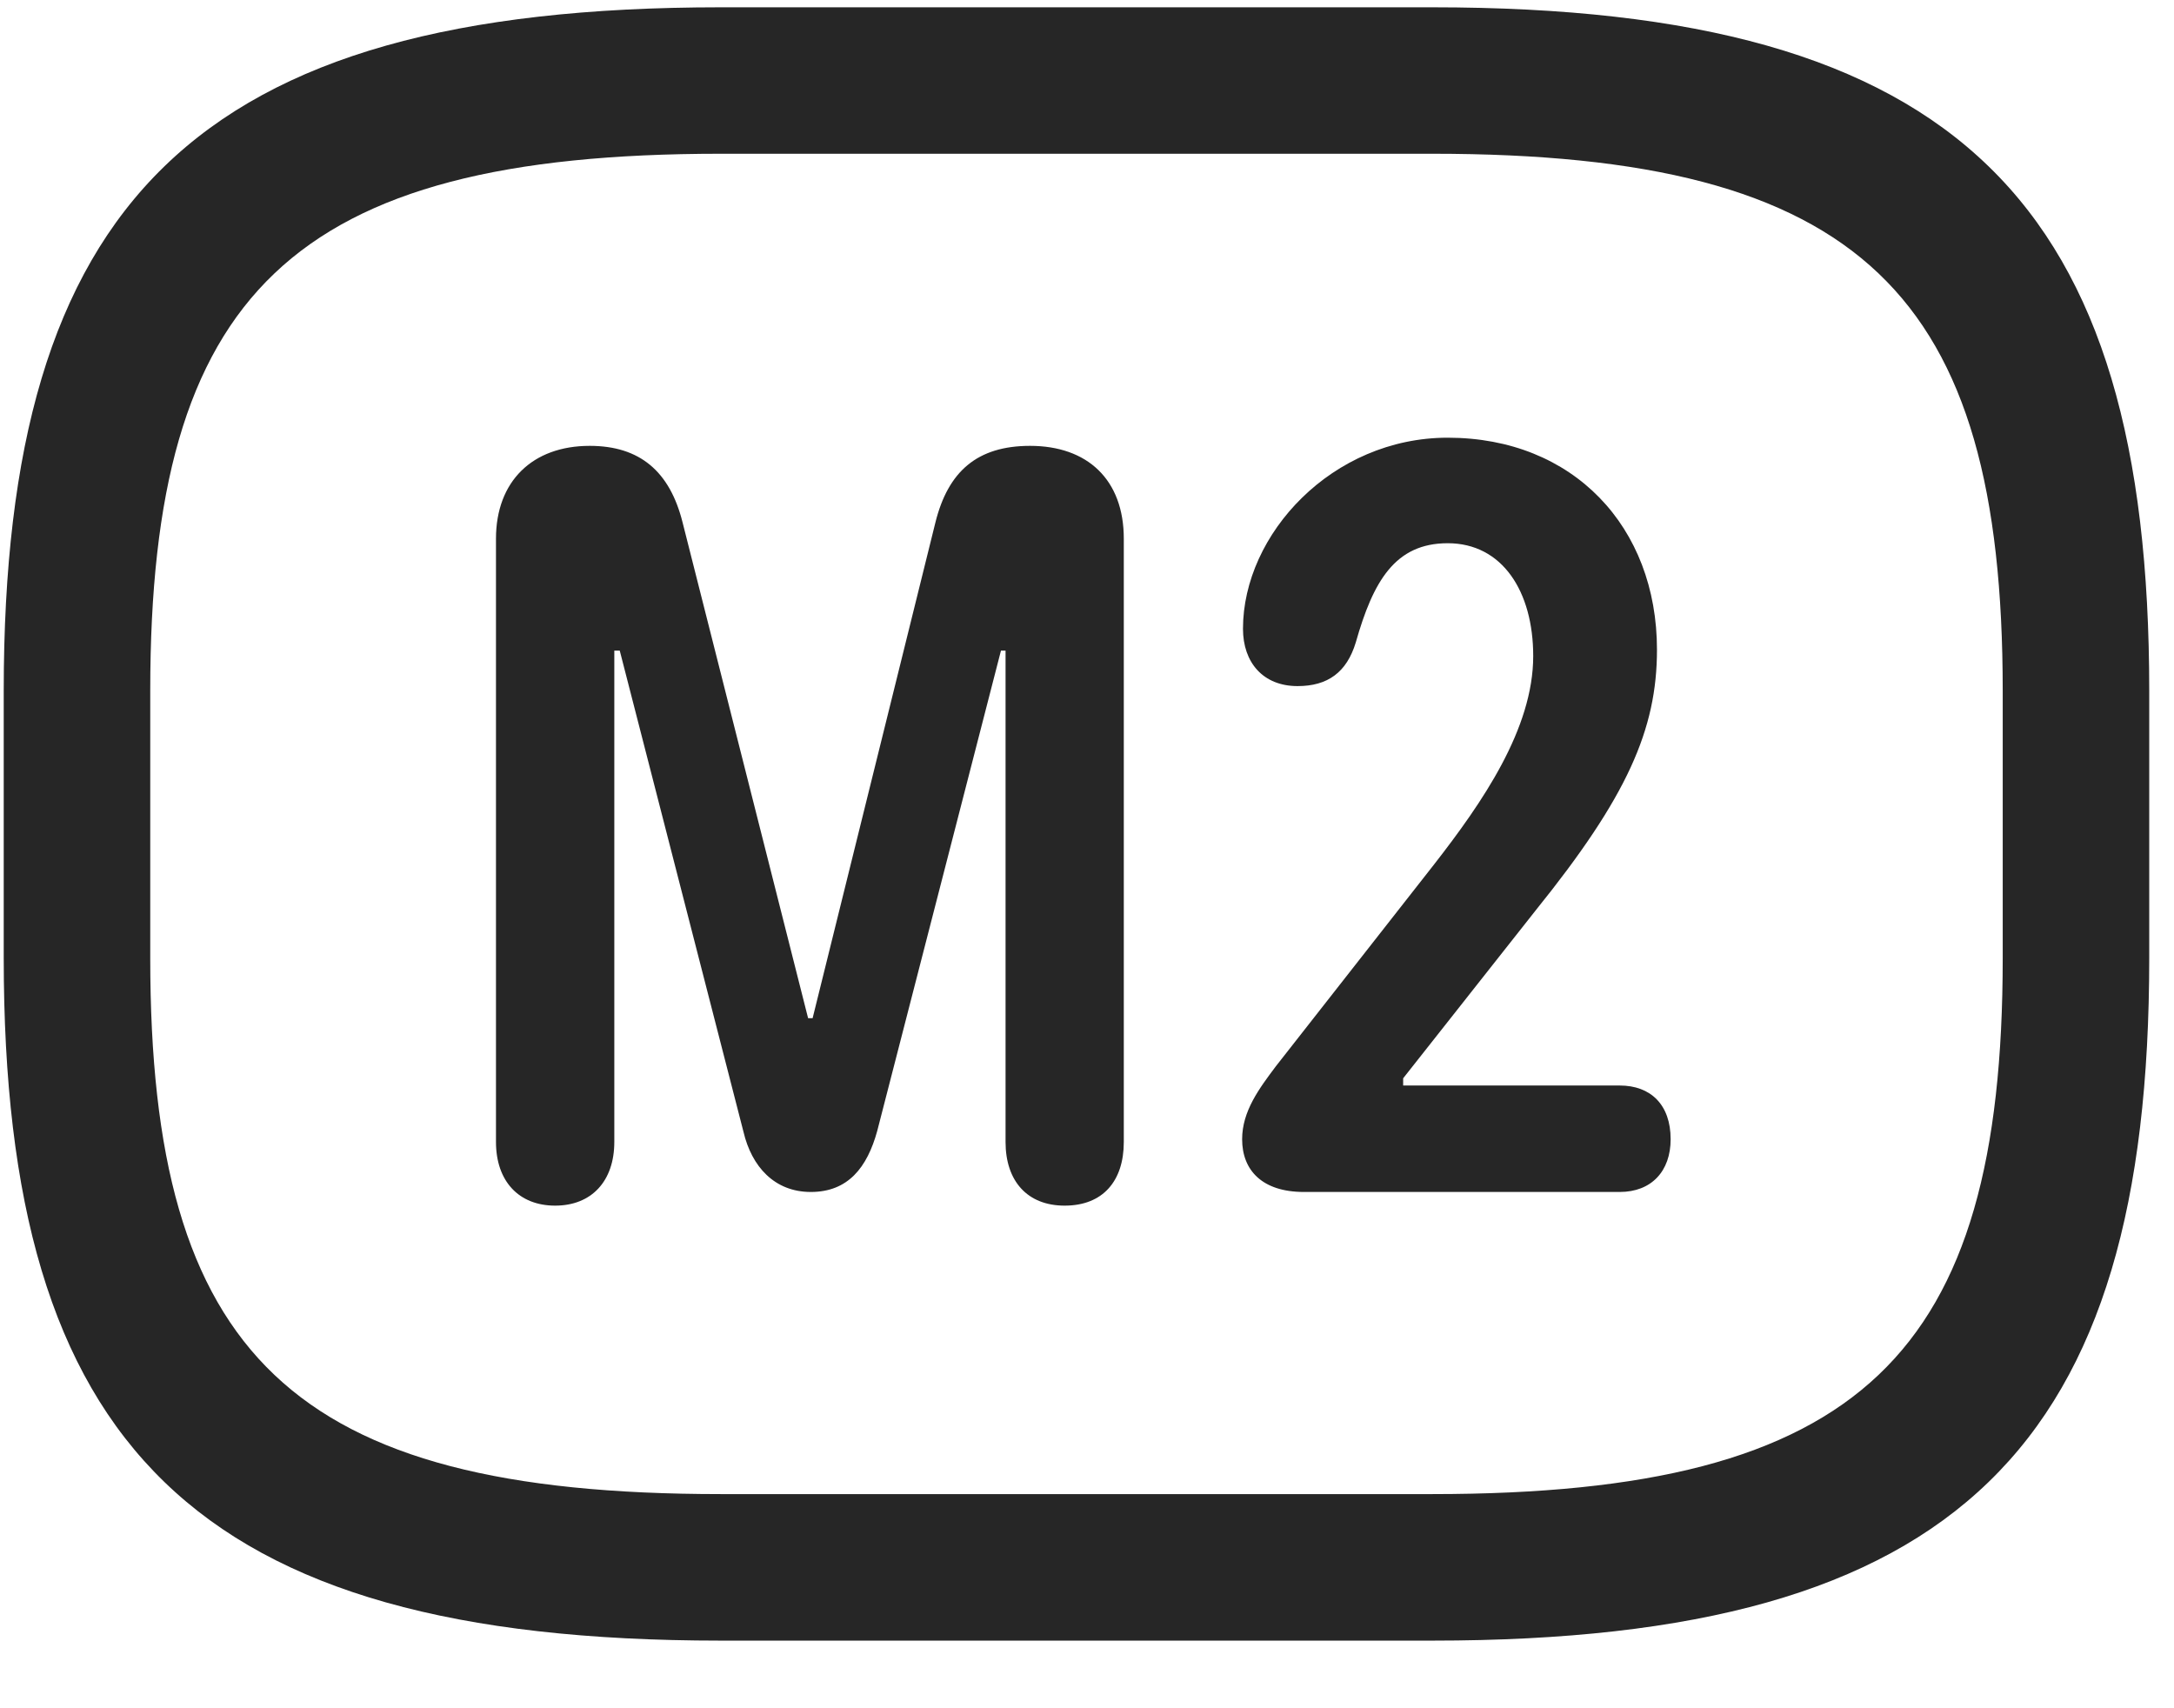 <svg width="28" height="22" viewBox="0 0 28 22" fill="none" xmlns="http://www.w3.org/2000/svg">
<g clip-path="url(#clip0_2207_20813)">
<path d="M9.283 21.129H18.447C25.244 21.129 27.681 18.609 27.681 12.34V8.895C27.681 2.625 25.244 0.094 18.447 0.094H9.283C2.486 0.094 0.048 2.625 0.048 8.895V12.34C0.048 18.609 2.486 21.129 9.283 21.129ZM9.283 19.242C3.751 19.242 1.935 17.449 1.935 12.34V8.895C1.935 3.785 3.751 1.98 9.283 1.98H18.447C23.978 1.98 25.794 3.785 25.794 8.895V12.34C25.794 17.449 23.978 19.242 18.447 19.242H9.283Z" fill="black" fill-opacity="0.85"/>
<path d="M7.15 15.527C7.619 15.527 7.912 15.211 7.912 14.707V8.379H7.982L9.576 14.578C9.681 15.023 9.974 15.351 10.443 15.351C10.923 15.351 11.169 15.035 11.298 14.566L12.892 8.379H12.951V14.707C12.951 15.211 13.232 15.527 13.712 15.527C14.204 15.527 14.474 15.211 14.474 14.707V6.938C14.474 6.176 14.005 5.742 13.267 5.742C12.587 5.742 12.212 6.07 12.048 6.727L10.466 13.113H10.408L8.791 6.727C8.626 6.07 8.24 5.742 7.595 5.742C6.857 5.742 6.388 6.199 6.388 6.938V14.707C6.388 15.211 6.681 15.527 7.15 15.527ZM16.794 15.351H20.861C21.271 15.351 21.517 15.082 21.517 14.672C21.517 14.226 21.259 13.98 20.861 13.98H18.072V13.887L19.783 11.719C20.954 10.266 21.341 9.398 21.341 8.367C21.341 6.785 20.263 5.637 18.646 5.637C17.158 5.637 16.009 6.879 16.009 8.098C16.009 8.531 16.267 8.836 16.712 8.836C17.099 8.836 17.345 8.66 17.462 8.273C17.685 7.488 17.966 6.996 18.646 6.996C19.349 6.996 19.747 7.617 19.747 8.449C19.747 9.387 19.091 10.336 18.47 11.133L16.431 13.734C16.22 14.016 15.998 14.309 15.998 14.672C15.998 15.07 16.255 15.351 16.794 15.351Z" fill="black" fill-opacity="0.85"/>
</g>
<defs>
<clipPath id="clip0_2207_20813">
<rect width="27.633" height="21.059" fill="white" transform="translate(0.048 0.094)"/>
</clipPath>
</defs>
</svg>
